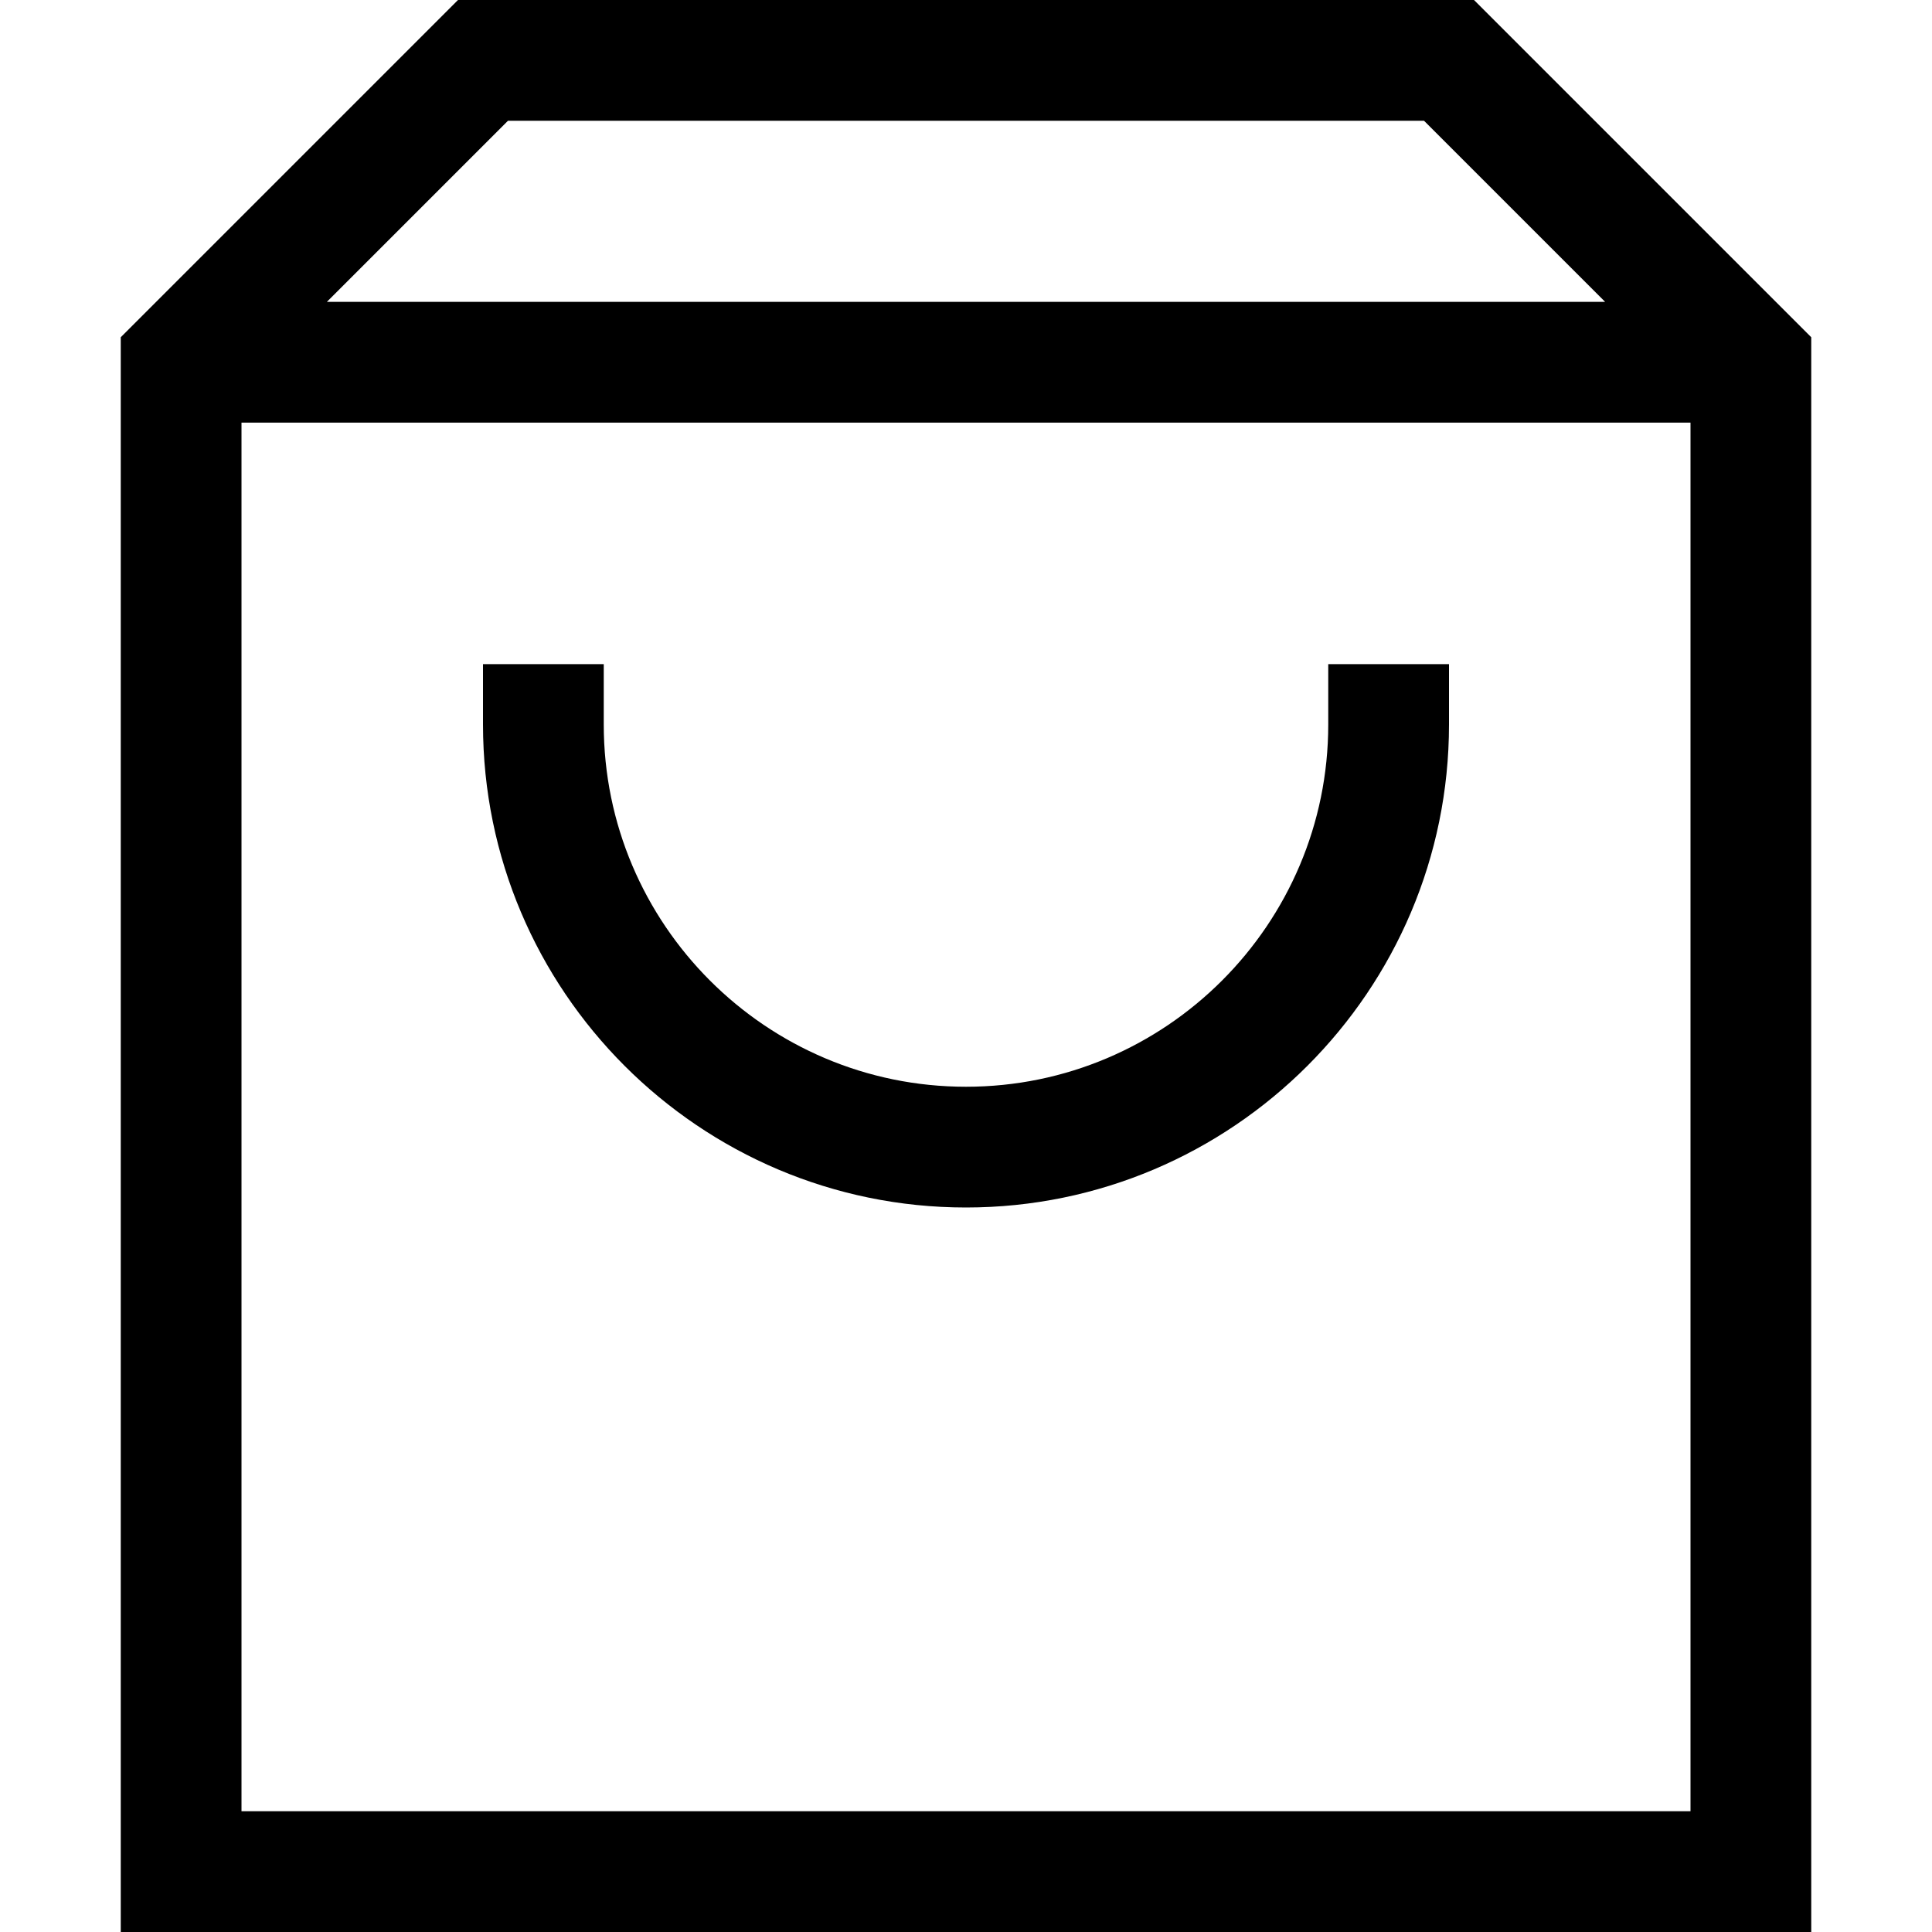 <?xml version="1.0" encoding="utf-8"?>
<!-- Generator: Adobe Illustrator 20.0.0, SVG Export Plug-In . SVG Version: 6.00 Build 0)  -->
<!DOCTYPE svg PUBLIC "-//W3C//DTD SVG 1.1//EN" "http://www.w3.org/Graphics/SVG/1.1/DTD/svg11.dtd">
<svg version="1.1" id="Layer_1" xmlns="http://www.w3.org/2000/svg" xmlns:xlink="http://www.w3.org/1999/xlink" x="0px" y="0px"
	 width="32px" height="32px" viewBox="0 0 32 32" enable-background="new 0 0 32 32" xml:space="preserve">
<path d="M30,5.586L24.414,0H7.586L2,5.586V32h28V5.586z M8.414,2h15.172l3,3H5.414L8.414,2z M4,30V7h24v23H4z"/>
<path d="M22,12c0,3.309-2.691,6-6,6s-6-2.691-6-6v-1H8v1c0,4.411,3.589,8,8,8s8-3.589,8-8v-1h-2V12z"/>
</svg>
